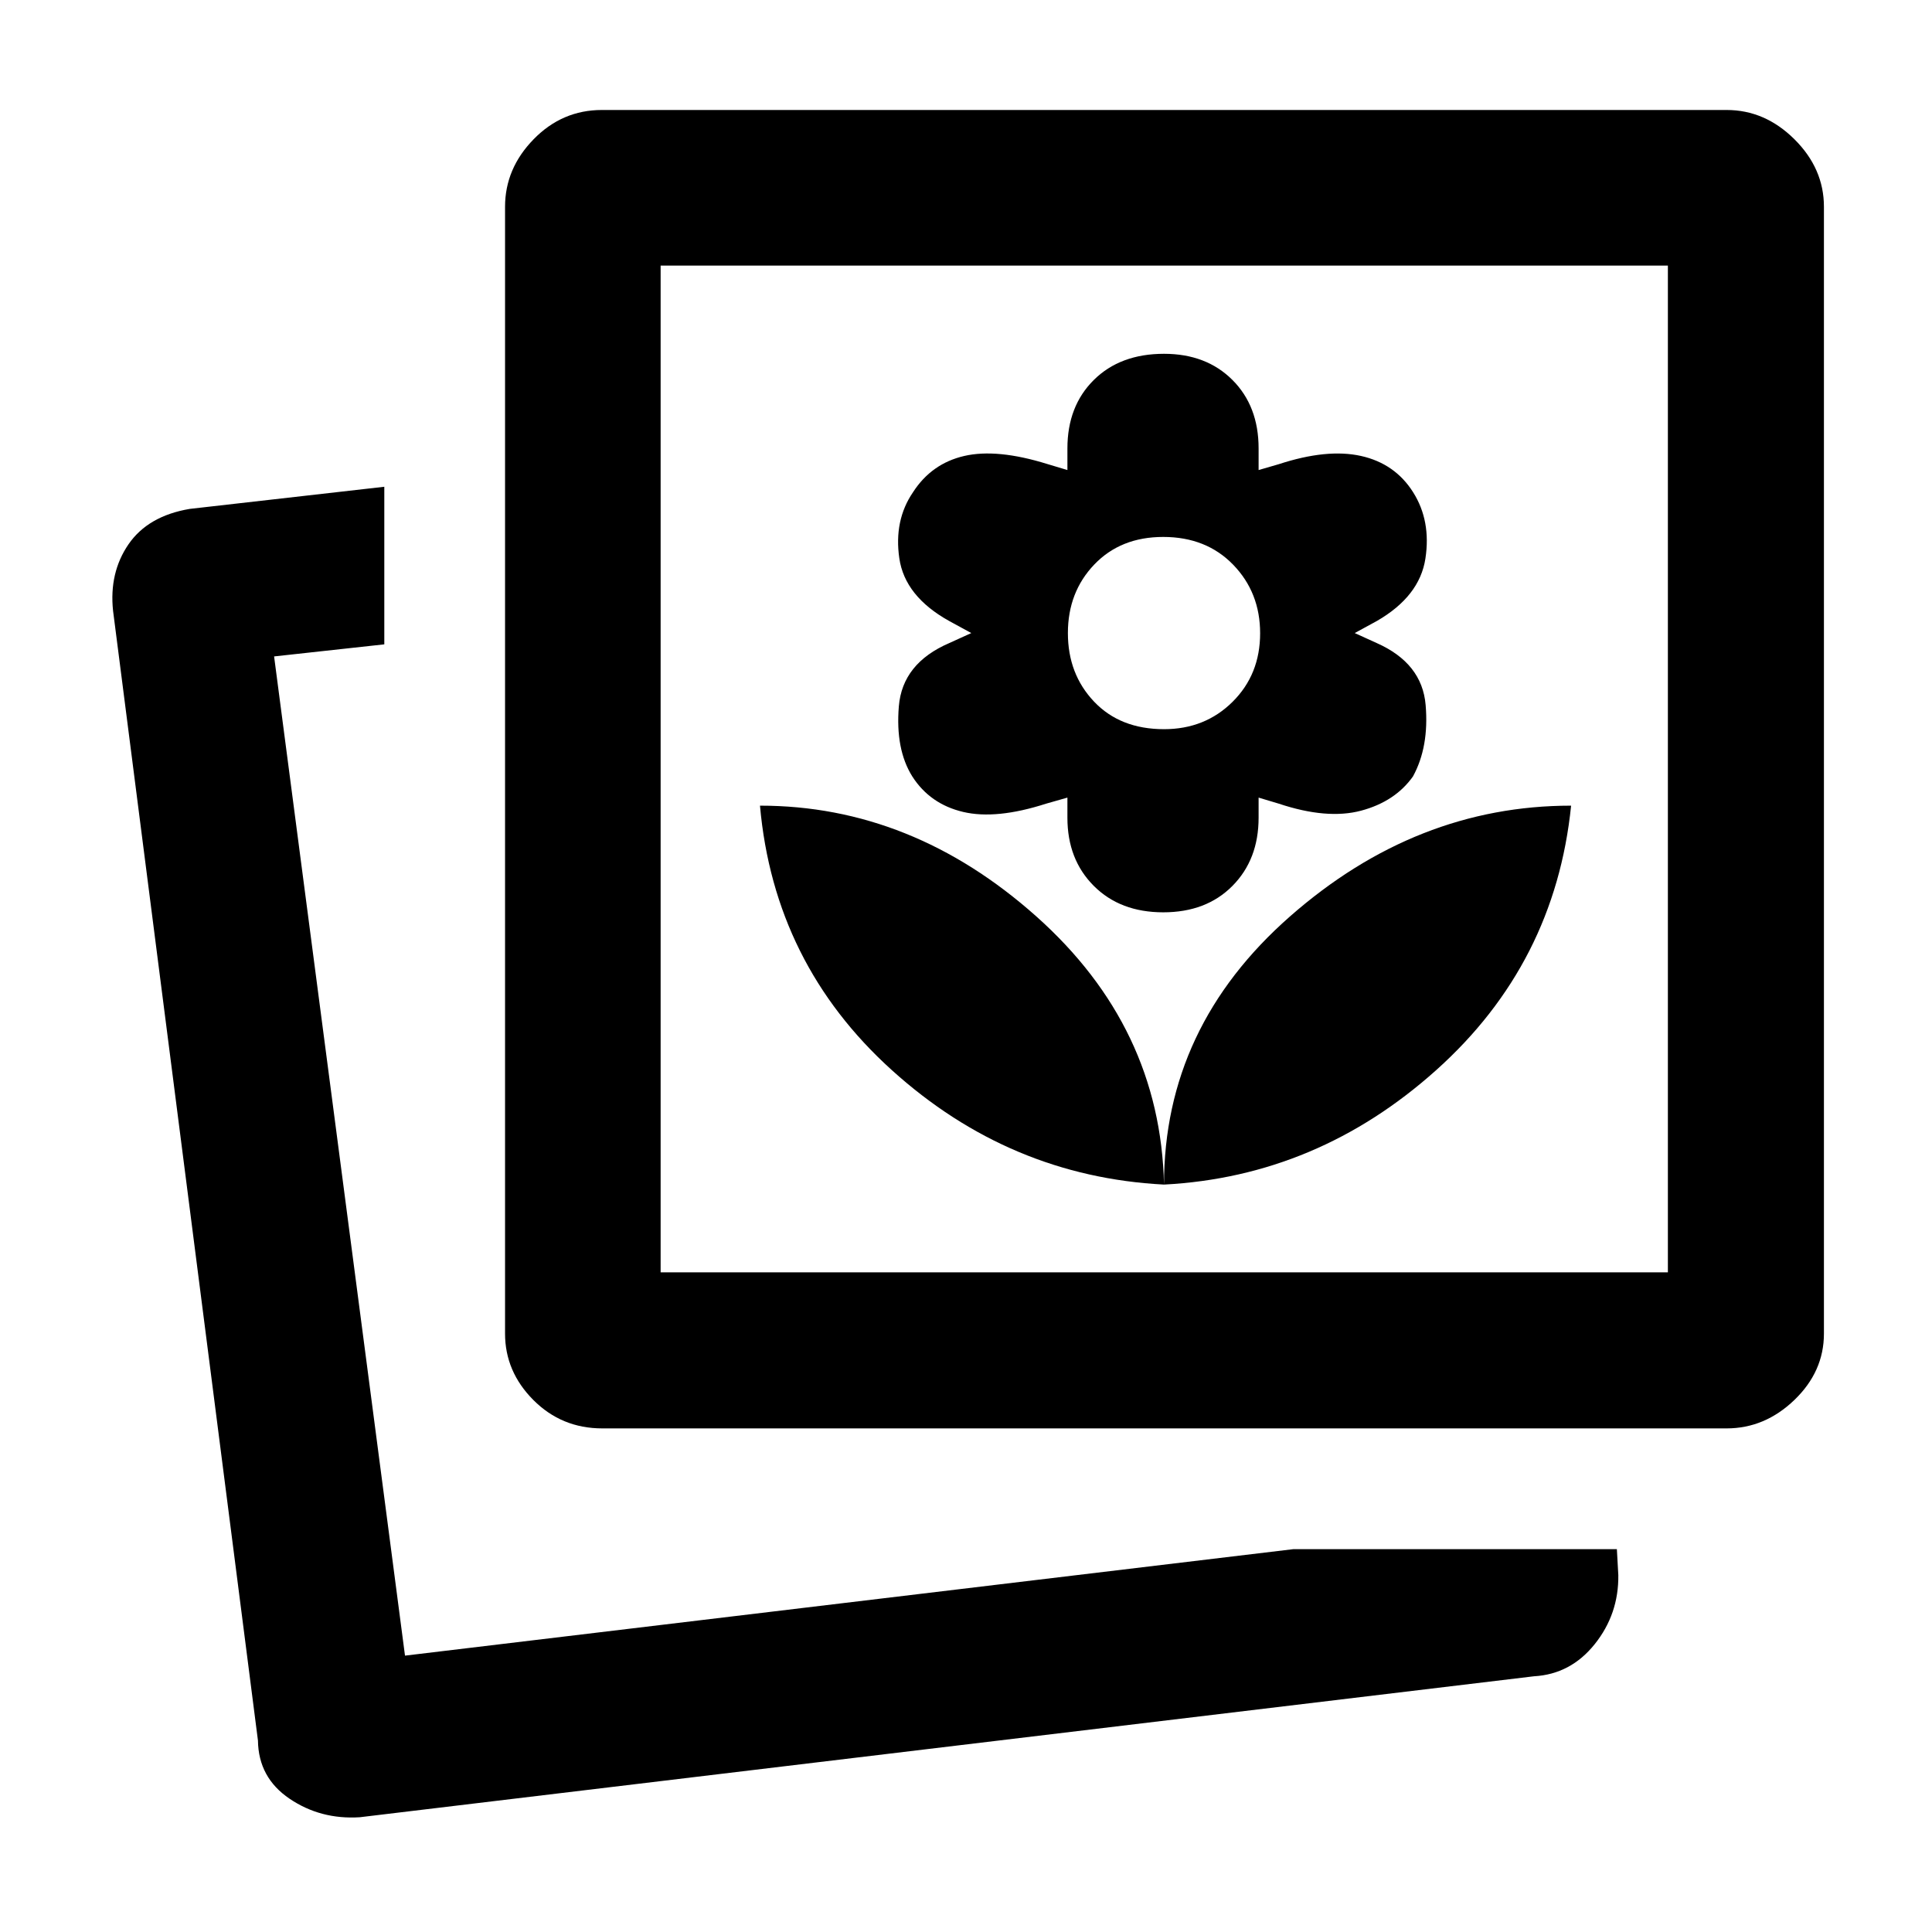 <svg xmlns="http://www.w3.org/2000/svg" height="48" viewBox="0 -960 960 960" width="48"><path d="M642.718-190.239h160.695l.717 12.932q.24 19.328-11.723 34.275-11.963 14.947-30.19 15.967L178.761-57.022q-19.447 1.24-34.898-9.217-15.45-10.457-15.689-28.891l-72-561.413q-2-18.889 7.67-32.986 9.672-14.097 30.439-17.601l96.674-11v78.304l-54.761 6 65.043 496.5 441.479-52.913Zm-64.327-181.152q76.239-4 135.261-56.881 59.022-52.88 67.022-131.402-77 0-139.641 55-62.642 55-62.642 133.283ZM299.274-250.239q-20.211 0-34.264-14.119-14.053-14.119-14.053-32.99v-559.891q0-19.003 14.19-33.556 14.191-14.553 33.918-14.553h558.887q19.043 0 33.698 14.553 14.654 14.553 14.654 33.556v559.891q0 18.871-14.687 32.99-14.688 14.119-33.66 14.119H299.274Zm279.117-121.152q-1.761-78.283-63.484-133.283-61.724-55-137.277-55 7 78.522 65.5 131.402 58.5 52.881 135.261 56.881Zm-.38-135.283q21.38 0 34.38-13.12 13-13.119 13-33.88v-10l10 3q24 8 40.905 3.5t25.797-17.017q8.059-14.722 6.298-35.483-1.761-20.761-24.239-30.761l-11-5 11-6q21.239-12.239 24.12-31 2.88-18.761-6.12-33t-25.88-18q-16.881-3.761-40.881 4.096l-10 2.904v-10.761q0-21-13-34t-34-13q-21.761 0-34.88 13-13.12 13-13.12 34v10.761l-10-3q-25-7.761-41.261-4-16.26 3.761-25.447 18-9.574 14-6.813 32.881 2.76 18.88 24.76 31.119l11 6-11 5q-23.239 10.041-25 31.401-1.76 21.36 6.684 34.843 8.817 13.756 25.271 17.637 16.453 3.88 41.265-4.12l10.541-3v10q0 20.761 13.12 33.88 13.119 13.12 34.5 13.12Zm.395-91q-21.776 0-34.776-13.698-13-13.698-13-34.049 0-20.35 13.106-34.062 13.105-13.713 34.261-13.713 21.394 0 34.775 13.818 13.38 13.818 13.38 34.048 0 20.47-13.698 34.063-13.698 13.593-34.048 13.593ZM328.261-327.783h500.5v-500.26h-500.5v500.26ZM197.674-137.326Zm130.587-190.457v-500.26 500.26Z"/></svg>
